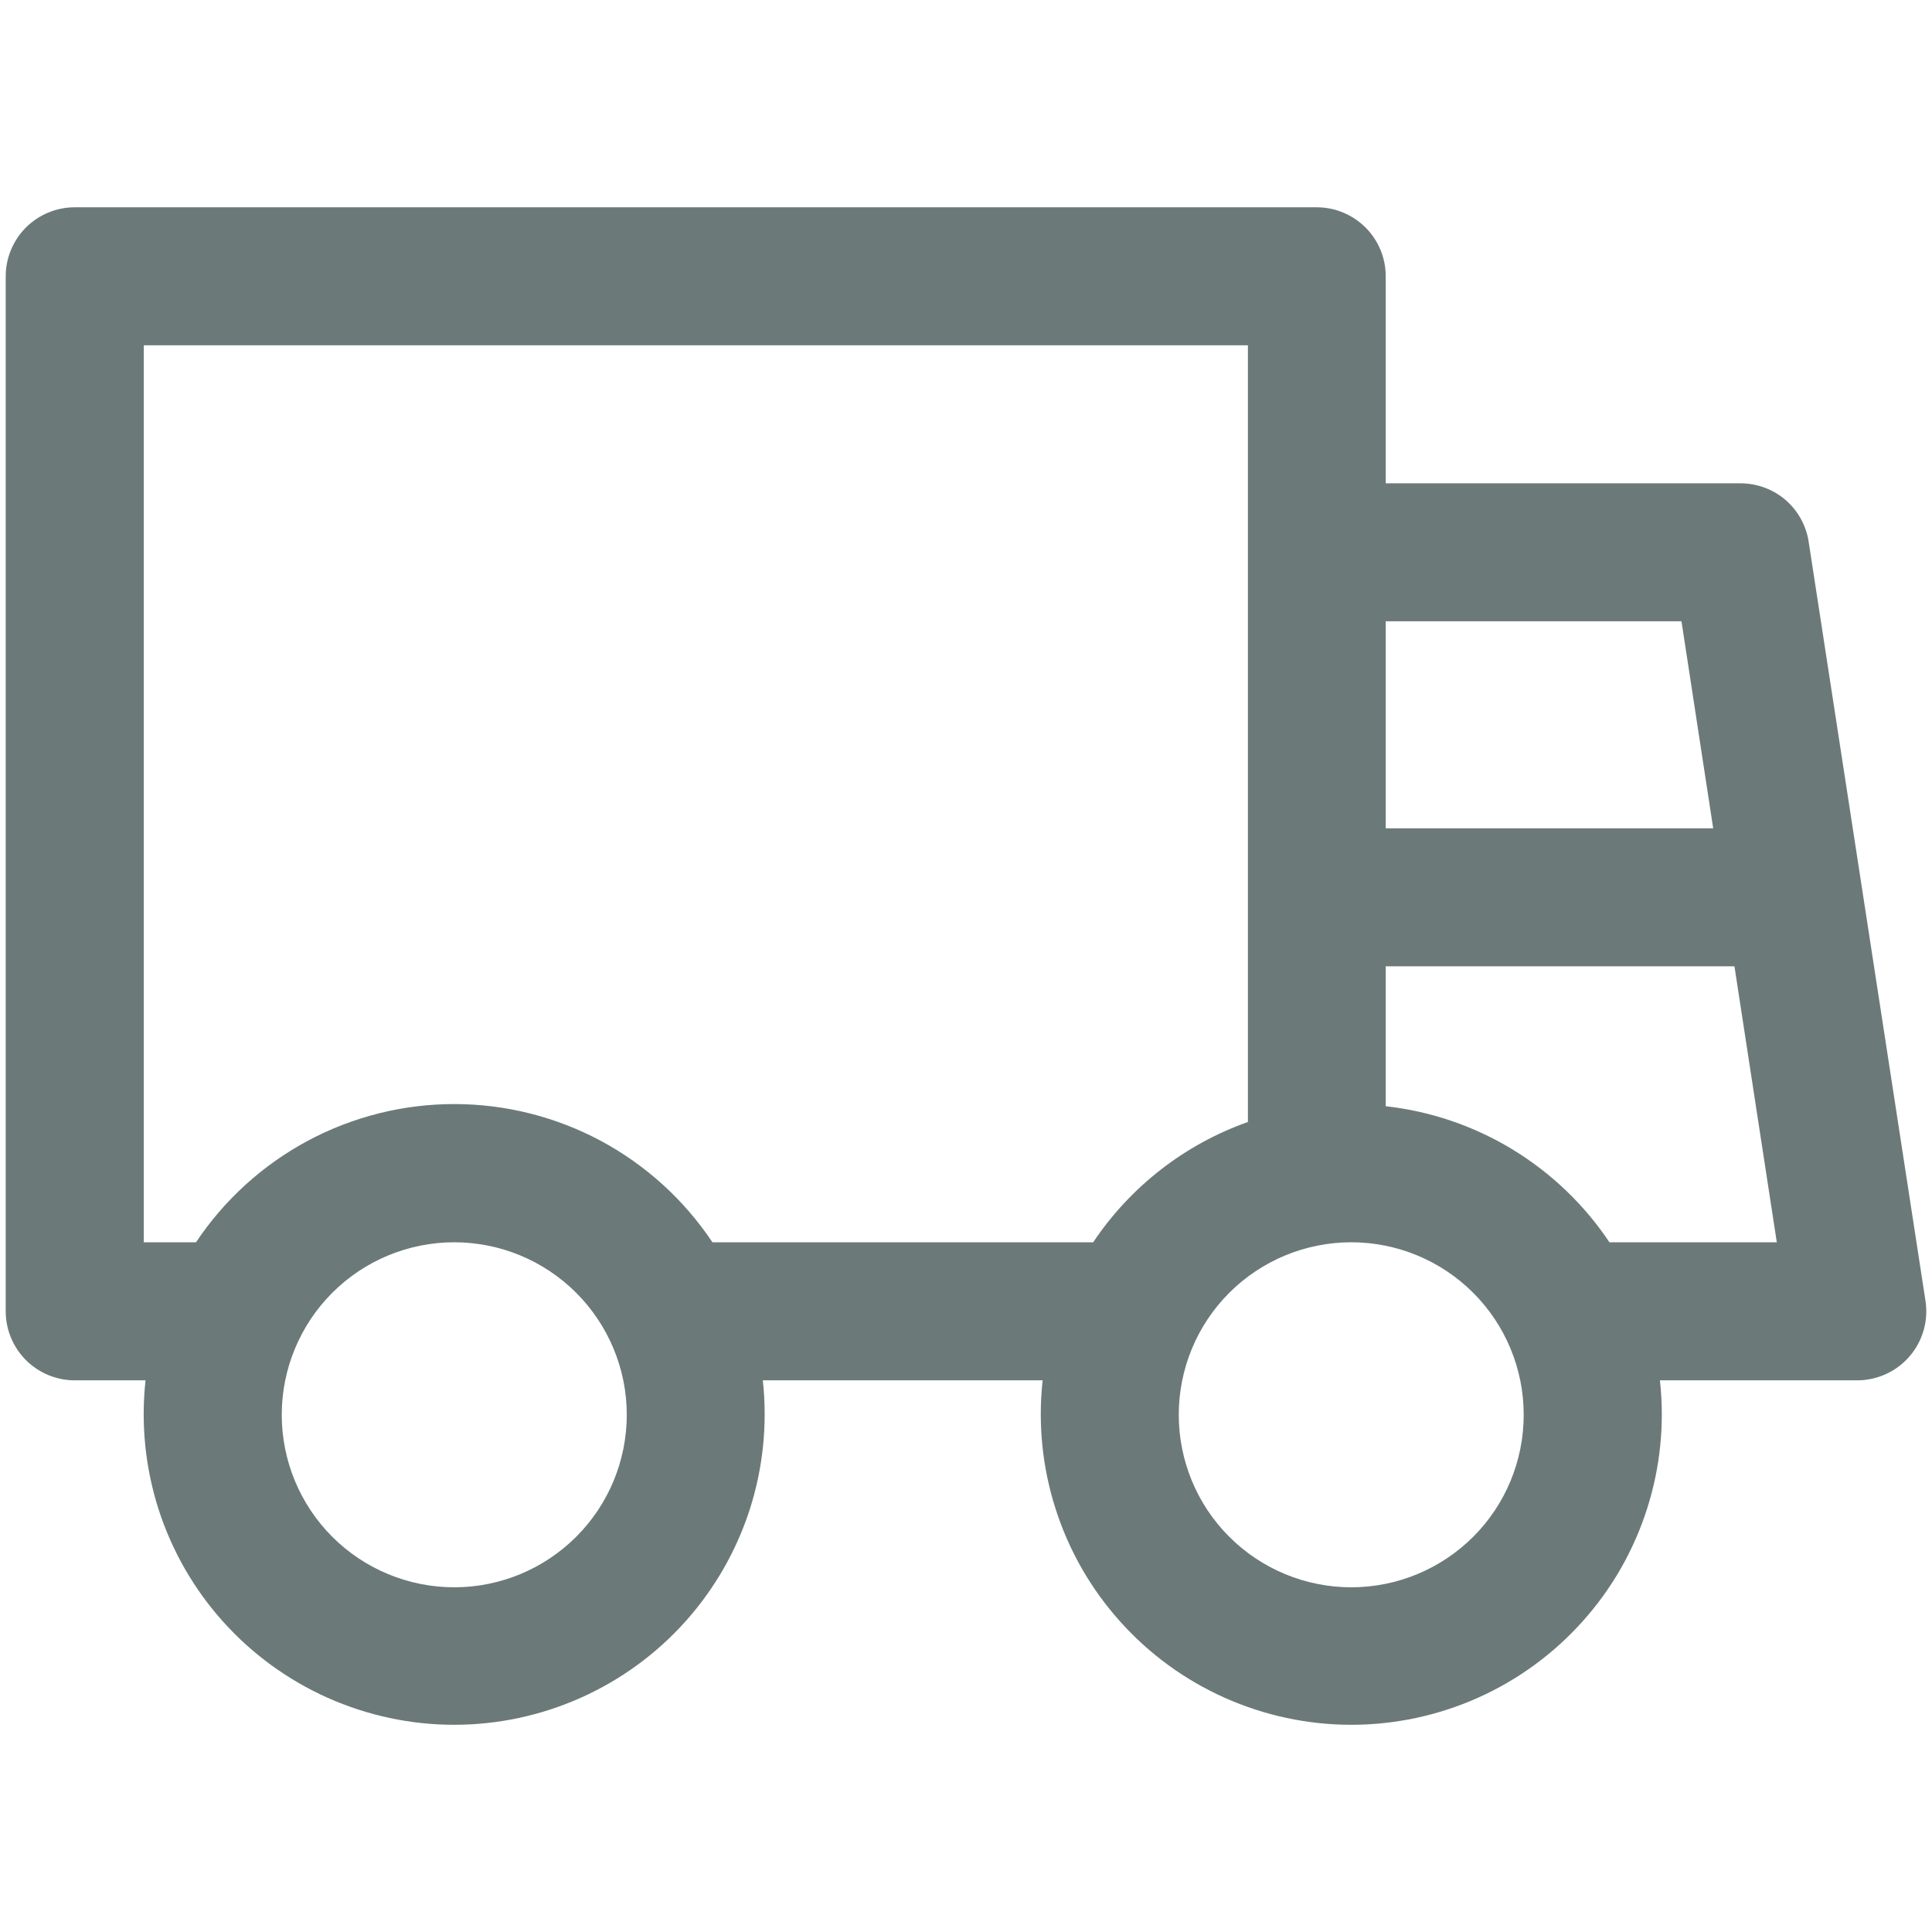 <svg width="24" height="24" viewBox="0 0 24 24" fill="none" xmlns="http://www.w3.org/2000/svg">
<path d="M1.81 17.147H0.928C0.701 17.147 0.483 17.056 0.322 16.896C0.162 16.735 0.071 16.517 0.071 16.29V3.432C0.071 3.205 0.162 2.987 0.322 2.826C0.483 2.666 0.701 2.575 0.928 2.575H16.357C16.584 2.575 16.802 2.666 16.963 2.826C17.124 2.987 17.214 3.205 17.214 3.432V6.004H21.622C21.826 6.004 22.024 6.077 22.18 6.21C22.335 6.344 22.437 6.528 22.468 6.731L23.919 16.159C23.938 16.281 23.93 16.406 23.896 16.525C23.862 16.644 23.803 16.754 23.722 16.848C23.642 16.941 23.542 17.017 23.43 17.068C23.317 17.12 23.195 17.147 23.072 17.147H20.62C20.68 17.686 20.625 18.231 20.459 18.747C20.294 19.263 20.021 19.739 19.659 20.142C19.297 20.546 18.855 20.869 18.36 21.09C17.865 21.311 17.329 21.426 16.786 21.426C16.244 21.426 15.708 21.311 15.213 21.09C14.718 20.869 14.275 20.546 13.914 20.142C13.552 19.739 13.279 19.263 13.114 18.747C12.948 18.231 12.893 17.686 12.952 17.147H9.476C9.535 17.686 9.48 18.231 9.315 18.747C9.149 19.263 8.876 19.739 8.515 20.142C8.153 20.546 7.71 20.869 7.215 21.09C6.72 21.311 6.184 21.426 5.642 21.426C5.1 21.426 4.564 21.311 4.069 21.09C3.574 20.869 3.131 20.546 2.769 20.142C2.407 19.739 2.135 19.263 1.969 18.747C1.804 18.231 1.749 17.686 1.808 17.147H1.81ZM2.435 15.432C2.787 14.904 3.264 14.471 3.824 14.171C4.383 13.872 5.008 13.715 5.643 13.715C6.277 13.715 6.902 13.872 7.462 14.171C8.021 14.471 8.498 14.904 8.85 15.432H13.58C14.038 14.747 14.711 14.217 15.502 13.938V4.289H1.786V15.432H2.435ZM19.993 15.432H22.072L21.546 12.004H17.214V13.742C17.773 13.804 18.311 13.988 18.791 14.28C19.27 14.572 19.681 14.965 19.993 15.432ZM21.282 10.29L20.888 7.718H17.214V10.29H21.282ZM16.786 19.718C17.354 19.718 17.899 19.492 18.301 19.09C18.703 18.689 18.928 18.143 18.928 17.575C18.928 17.007 18.703 16.462 18.301 16.06C17.899 15.658 17.354 15.432 16.786 15.432C16.217 15.432 15.672 15.658 15.27 16.06C14.868 16.462 14.643 17.007 14.643 17.575C14.643 18.143 14.868 18.689 15.27 19.09C15.672 19.492 16.217 19.718 16.786 19.718ZM5.643 19.718C6.211 19.718 6.756 19.492 7.158 19.09C7.56 18.689 7.786 18.143 7.786 17.575C7.786 17.007 7.56 16.462 7.158 16.06C6.756 15.658 6.211 15.432 5.643 15.432C5.074 15.432 4.529 15.658 4.127 16.06C3.726 16.462 3.5 17.007 3.5 17.575C3.5 18.143 3.726 18.689 4.127 19.09C4.529 19.492 5.074 19.718 5.643 19.718Z" fill="#6b7979"/>
</svg>
